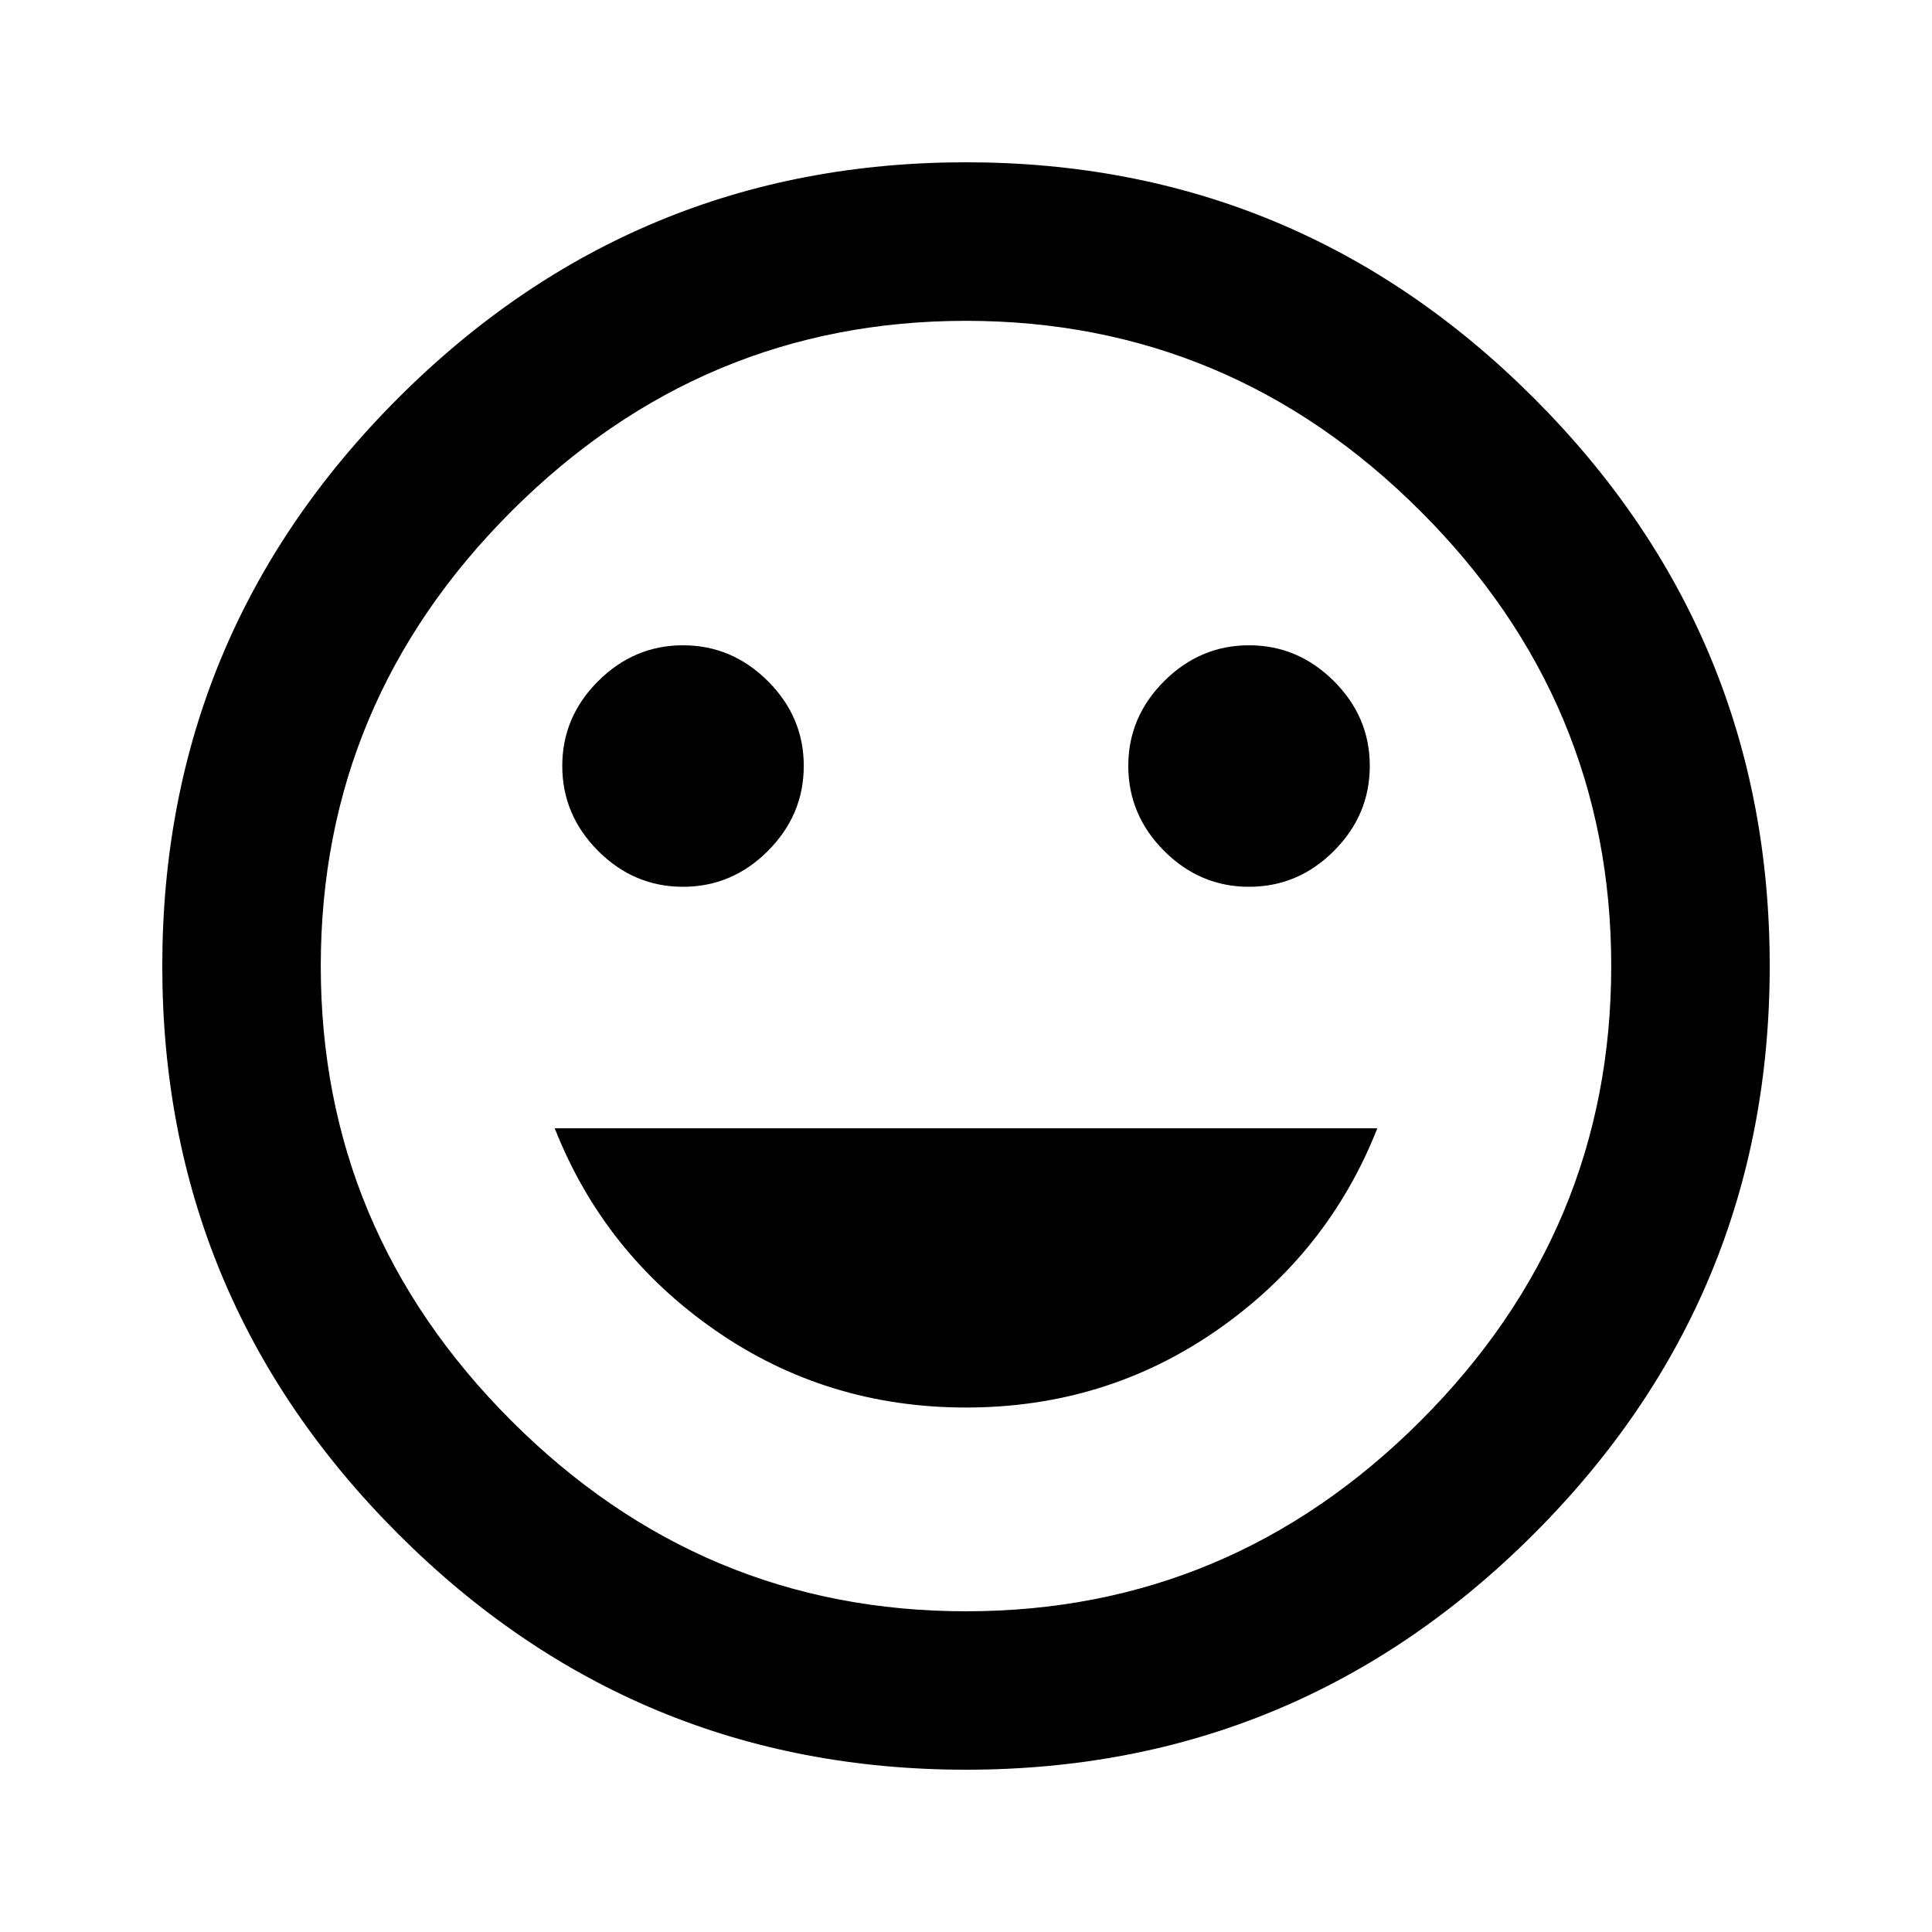 <?xml version="1.0" encoding="utf-8"?>
<!-- Generated by IcoMoon.io -->
<!DOCTYPE svg PUBLIC "-//W3C//DTD SVG 1.1//EN" "http://www.w3.org/Graphics/SVG/1.1/DTD/svg11.dtd">
<svg version="1.1" xmlns="http://www.w3.org/2000/svg" xmlns:xlink="http://www.w3.org/1999/xlink" width="32" height="32" viewBox="0 0 32 32">
<path d="M16 23.313q-2.313 0-4.156-1.281t-2.656-3.344h13.625q-0.813 2.063-2.656 3.344t-4.156 1.281zM11.313 14.688q-0.813 0-1.406-0.594t-0.594-1.406 0.594-1.406 1.406-0.594 1.406 0.594 0.594 1.406-0.594 1.406-1.406 0.594zM20.688 14.688q-0.813 0-1.406-0.594t-0.594-1.406 0.594-1.406 1.406-0.594 1.406 0.594 0.594 1.406-0.594 1.406-1.406 0.594zM16 26.688q4.375 0 7.531-3.156t3.156-7.531-3.156-7.531-7.531-3.156-7.531 3.156-3.156 7.531 3.156 7.531 7.531 3.156zM16 2.688q5.5 0 9.406 3.906t3.906 9.406-3.906 9.406-9.406 3.906-9.406-3.906-3.906-9.406 3.906-9.406 9.406-3.906z"></path>
</svg>
